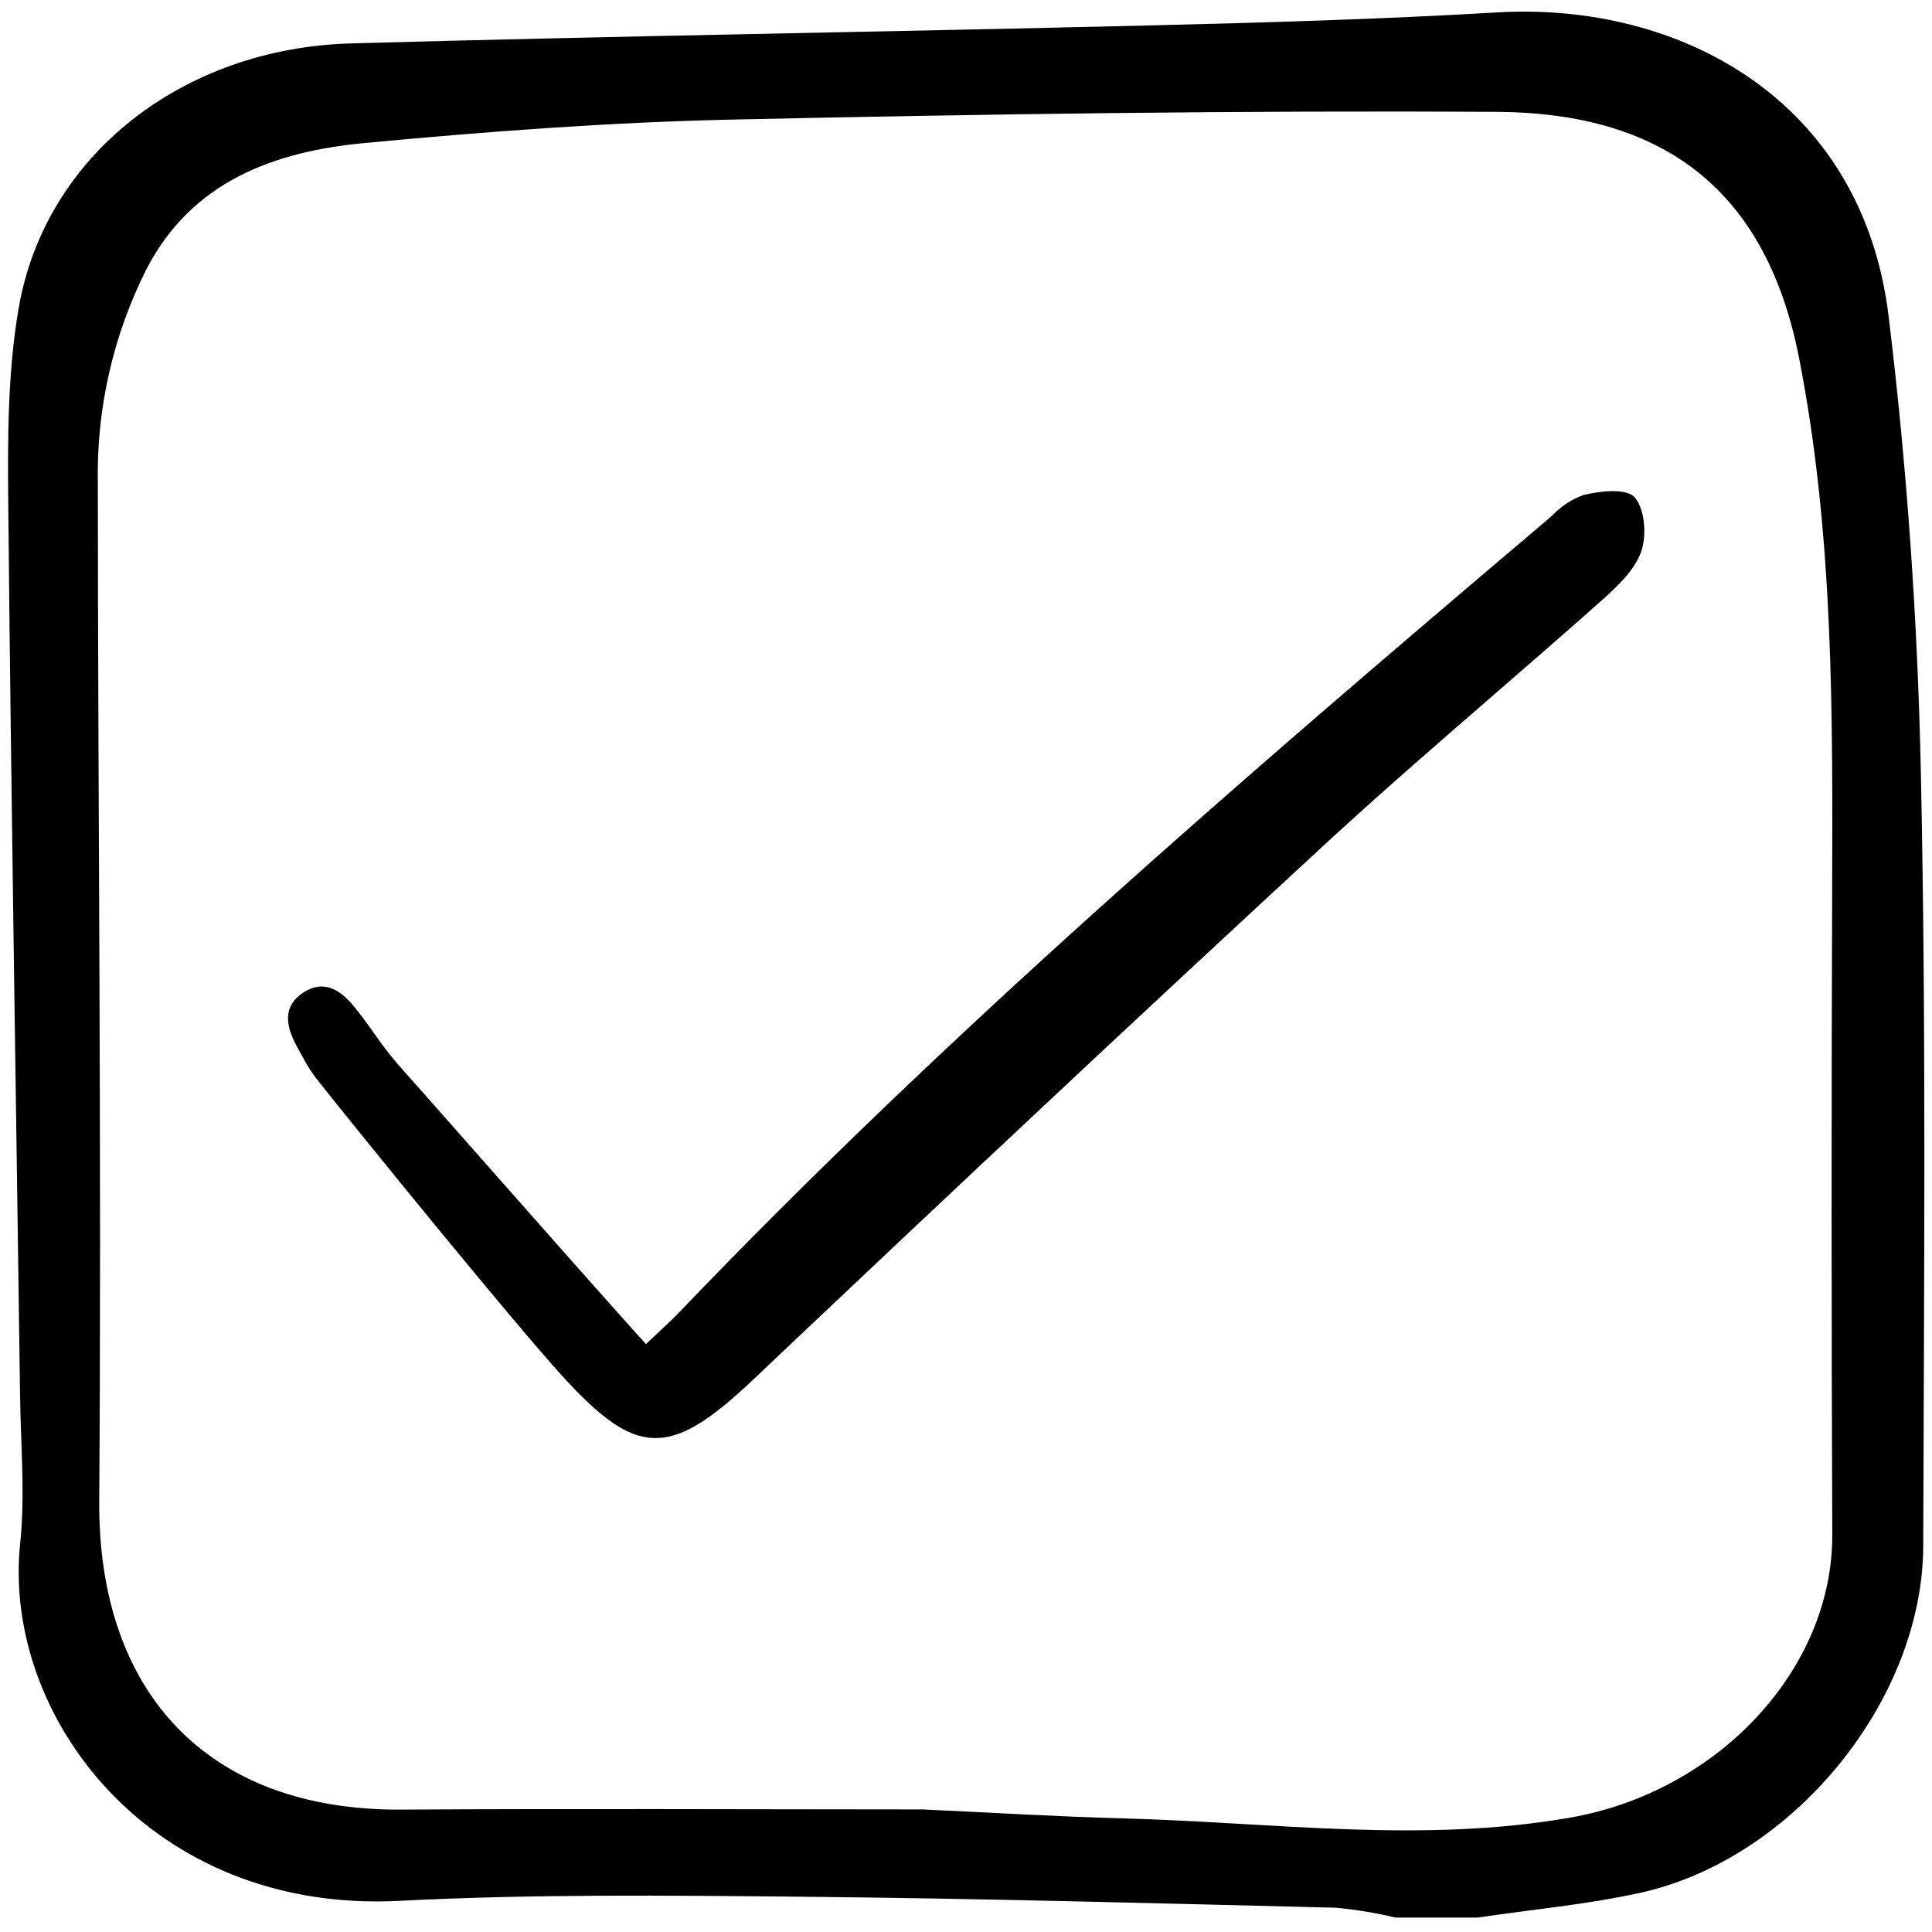 <?xml version="1.0" encoding="utf-8"?><!-- Uploaded to: SVG Repo, www.svgrepo.com, Generator: SVG Repo Mixer Tools -->
<svg width="800px" height="800px" viewBox="0 -0.5 166 166" fill="none" xmlns="http://www.w3.org/2000/svg">
<path d="M140.48 42.264C139.747 41.374 137.253 41.728 136.037 42.04C135.037 42.404 134.133 42.995 133.398 43.765C133.216 43.927 133.035 44.088 132.855 44.241C106.655 66.44 81.241 88.347 58.331 112.283C57.872 112.763 57.387 113.215 56.716 113.844C56.367 114.17 55.97 114.54 55.502 114.983C52.632 111.831 46.068 104.392 40.777 98.397C37.998 95.25 35.574 92.503 34.229 90.994C33.484 90.126 32.787 89.218 32.139 88.276C31.7 87.661 31.245 87.024 30.769 86.42C29.897 85.313 28.273 83.256 25.977 84.839C24.031 86.187 24.771 88.102 25.626 89.628C25.726 89.804 25.824 89.983 25.922 90.161C26.268 90.841 26.672 91.491 27.127 92.104C31.197 97.248 44.051 113.039 48.301 117.716C51.719 121.475 53.922 122.976 56.157 123.059C56.218 123.059 56.28 123.059 56.341 123.059C58.895 123.059 61.501 121.083 64.853 117.909C82.497 101.195 98.432 86.272 113.569 72.293C118.4 67.83 123.454 63.446 128.342 59.205C131.363 56.584 134.485 53.874 137.525 51.173C139.005 49.859 140.382 48.549 140.98 46.982C141.486 45.657 141.38 43.356 140.48 42.264Z" fill="#000000"/>
<path d="M126.966 164.261H119.903C118.214 163.856 116.499 163.573 114.77 163.414C99.476 163.037 84.181 162.615 68.884 162.469C57.364 162.359 45.821 162.232 34.325 162.823C12.93 163.927 0.186 146.952 1.732 132.119C2.169 127.938 1.782 123.667 1.725 119.438C1.378 93.906 0.955 68.375 0.71 42.841C0.656 37.208 0.652 31.471 1.608 25.952C3.87 12.9 15.643 3.631 30.173 3.228C53.11 2.59 76.055 2.241 98.994 1.679C108.871 1.437 118.753 1.148 128.615 0.568C144.304 -0.354 160.005 8.056 162.27 26.652C163.858 39.678 164.768 52.839 165.045 65.96C165.512 88.071 165.308 110.199 165.246 132.319C165.208 145.626 154.023 159.291 140.867 162.148C136.296 163.143 131.603 163.574 126.966 164.261ZM79.275 154.969C85.033 155.232 90.788 155.587 96.548 155.74C109.33 156.077 122.092 157.911 134.901 155.674C147.63 153.45 157.478 142.928 157.432 131.348C157.359 113.112 157.355 94.876 157.42 76.64C157.463 61.124 157.593 45.665 154.582 30.275C151.798 16.043 143.165 9.202 128.625 9.113C106.743 8.979 84.858 9.295 62.977 9.773C52.407 10.005 41.83 10.797 31.3 11.792C23.584 12.521 16.518 15.06 12.603 22.589C9.737 28.262 8.296 34.549 8.405 40.904C8.42 70.081 8.735 99.26 8.526 128.439C8.407 144.998 17.931 155.081 34.444 154.983C49.388 154.893 64.332 154.963 79.275 154.969V154.969Z" fill="#000000"/>
</svg>